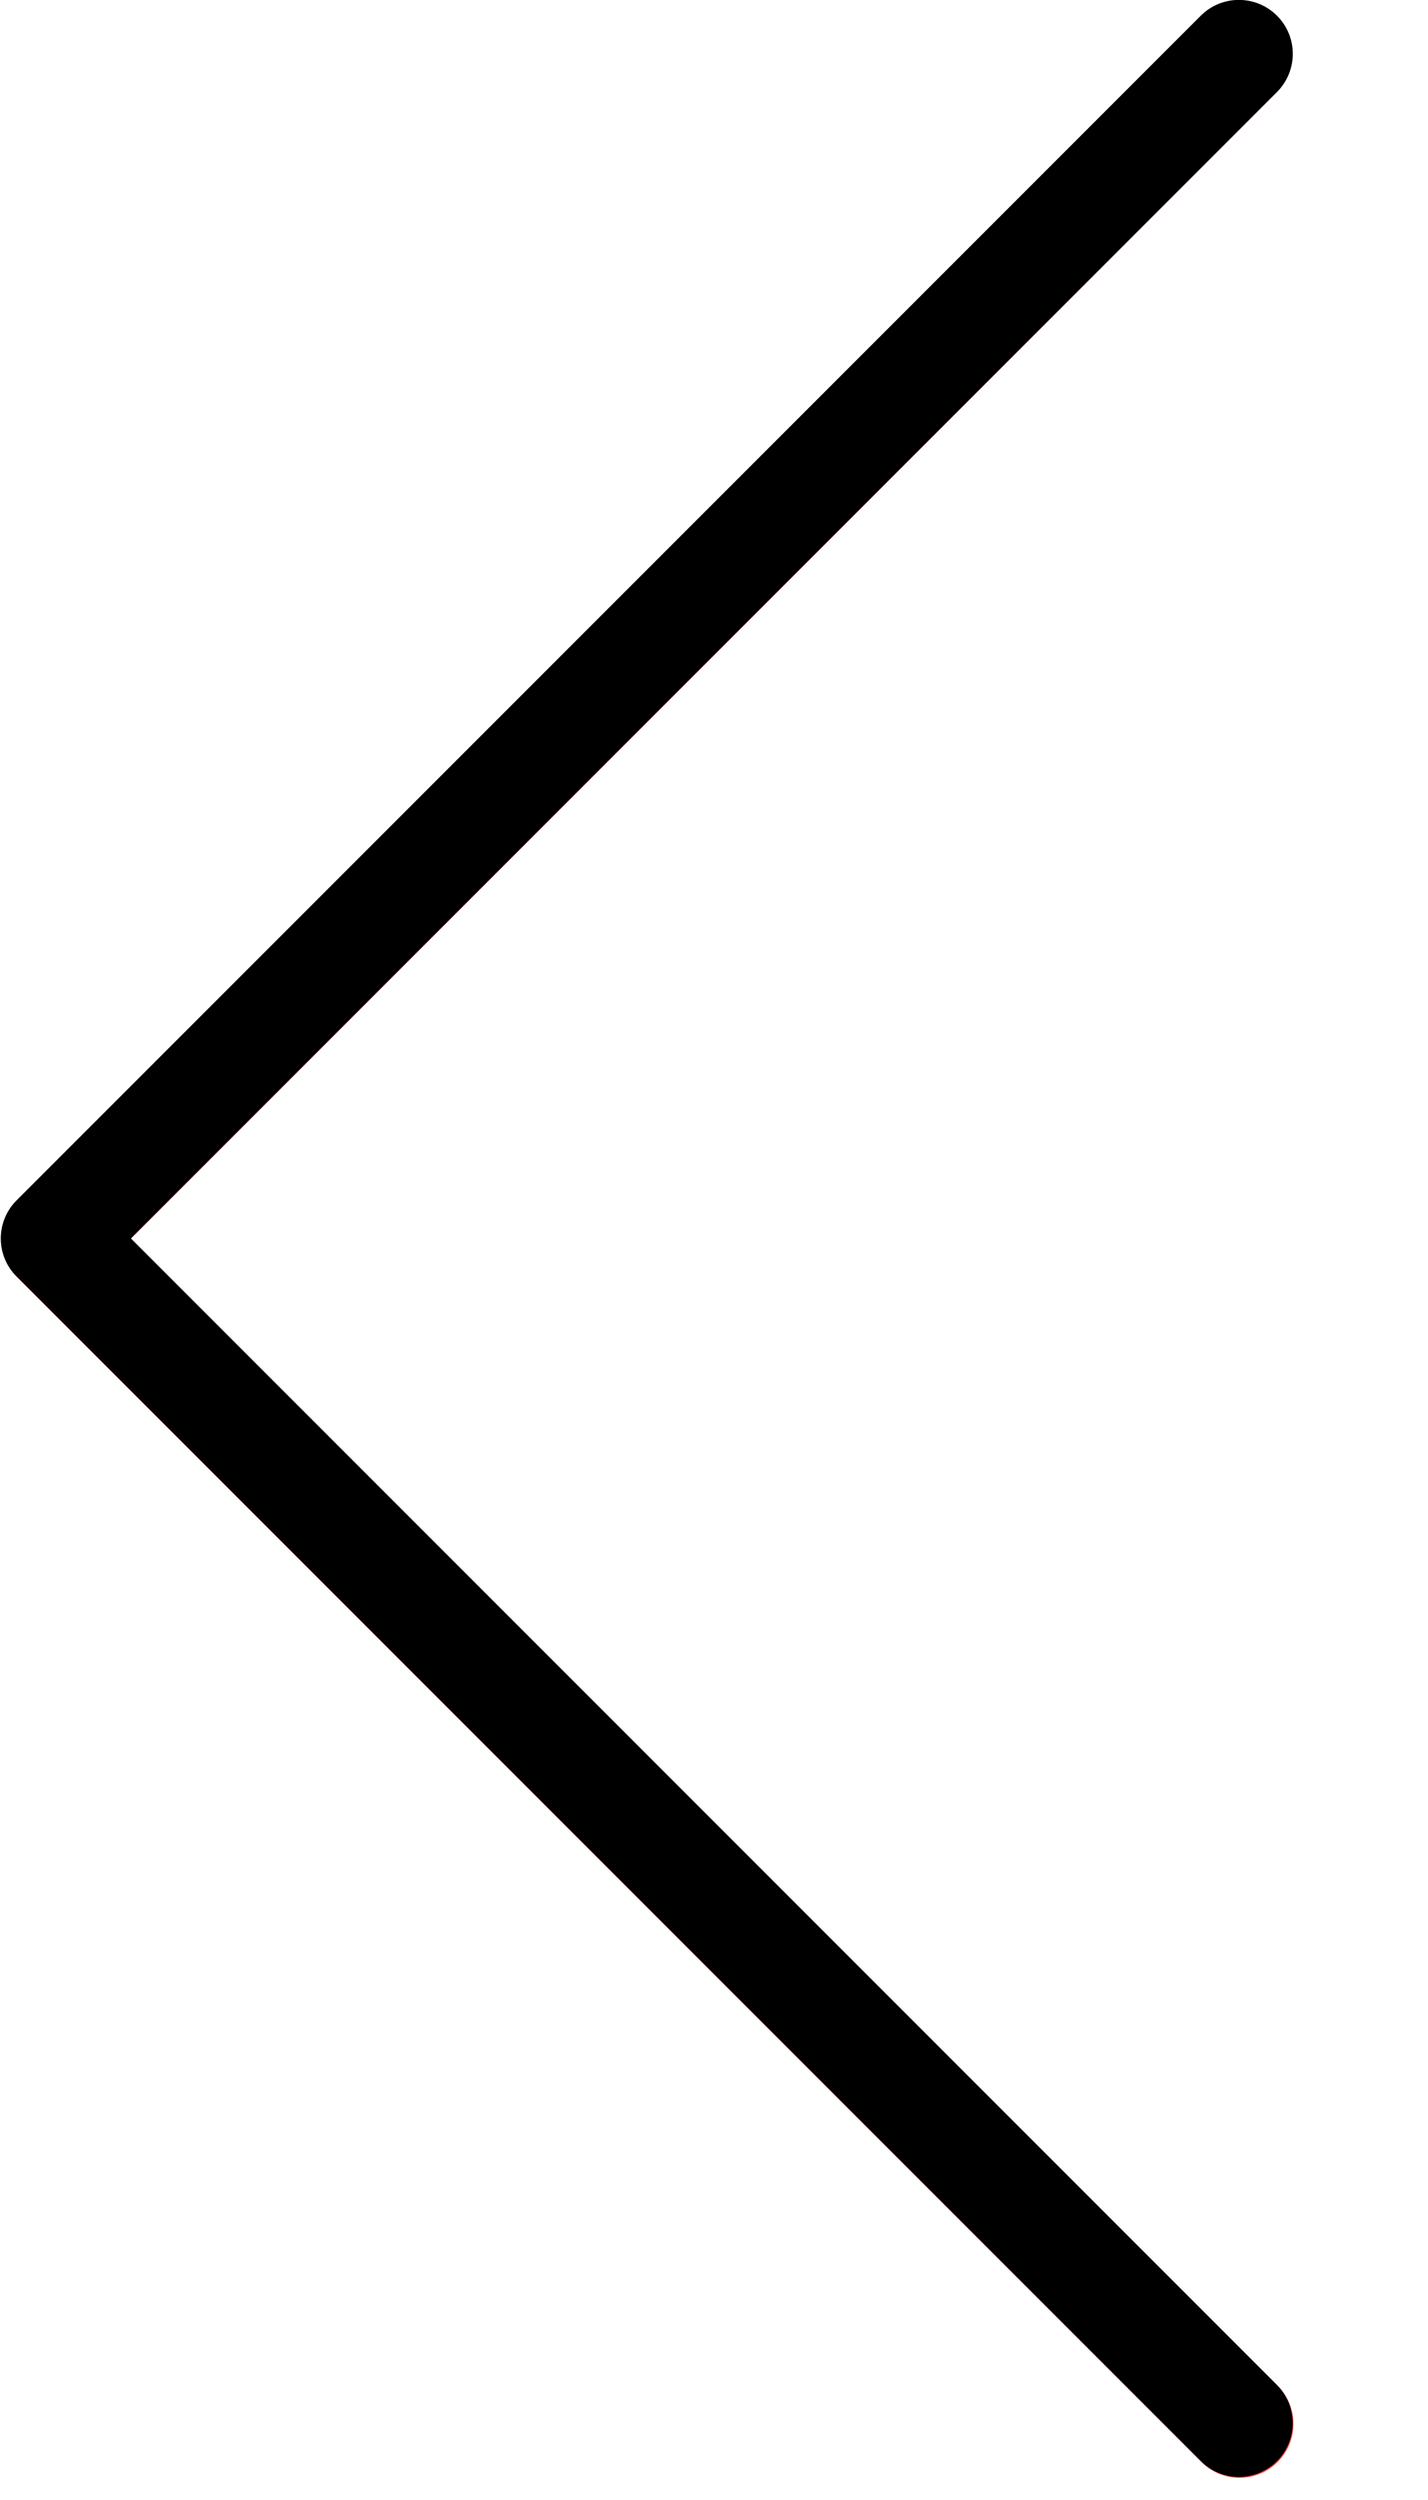 <svg width="8" height="14" viewBox="0 0 8 14" fill="none" xmlns="http://www.w3.org/2000/svg">
<path d="M6.727 0.09C6.847 -0.026 7.038 -0.023 7.153 0.097C7.266 0.214 7.266 0.399 7.153 0.516L0.733 6.937L7.154 13.357C7.274 13.473 7.277 13.664 7.161 13.784C7.046 13.903 6.855 13.907 6.735 13.791C6.733 13.789 6.73 13.786 6.728 13.784L0.094 7.15C-0.024 7.032 -0.024 6.841 0.094 6.723L6.727 0.09Z" fill="#F44336"/>
<path d="M6.94 13.871C7 13.871 7.058 13.853 7.108 13.82C7.158 13.787 7.196 13.74 7.219 13.685C7.242 13.63 7.248 13.569 7.236 13.51C7.225 13.452 7.196 13.398 7.154 13.356L0.733 6.935L7.154 0.515C7.272 0.397 7.272 0.206 7.154 0.088C7.036 -0.03 6.845 -0.03 6.727 0.088L0.093 6.722C-0.025 6.84 -0.025 7.031 0.093 7.148L6.727 13.782C6.755 13.81 6.788 13.833 6.825 13.848C6.861 13.863 6.9 13.871 6.94 13.871Z" fill="black"/>
</svg>
